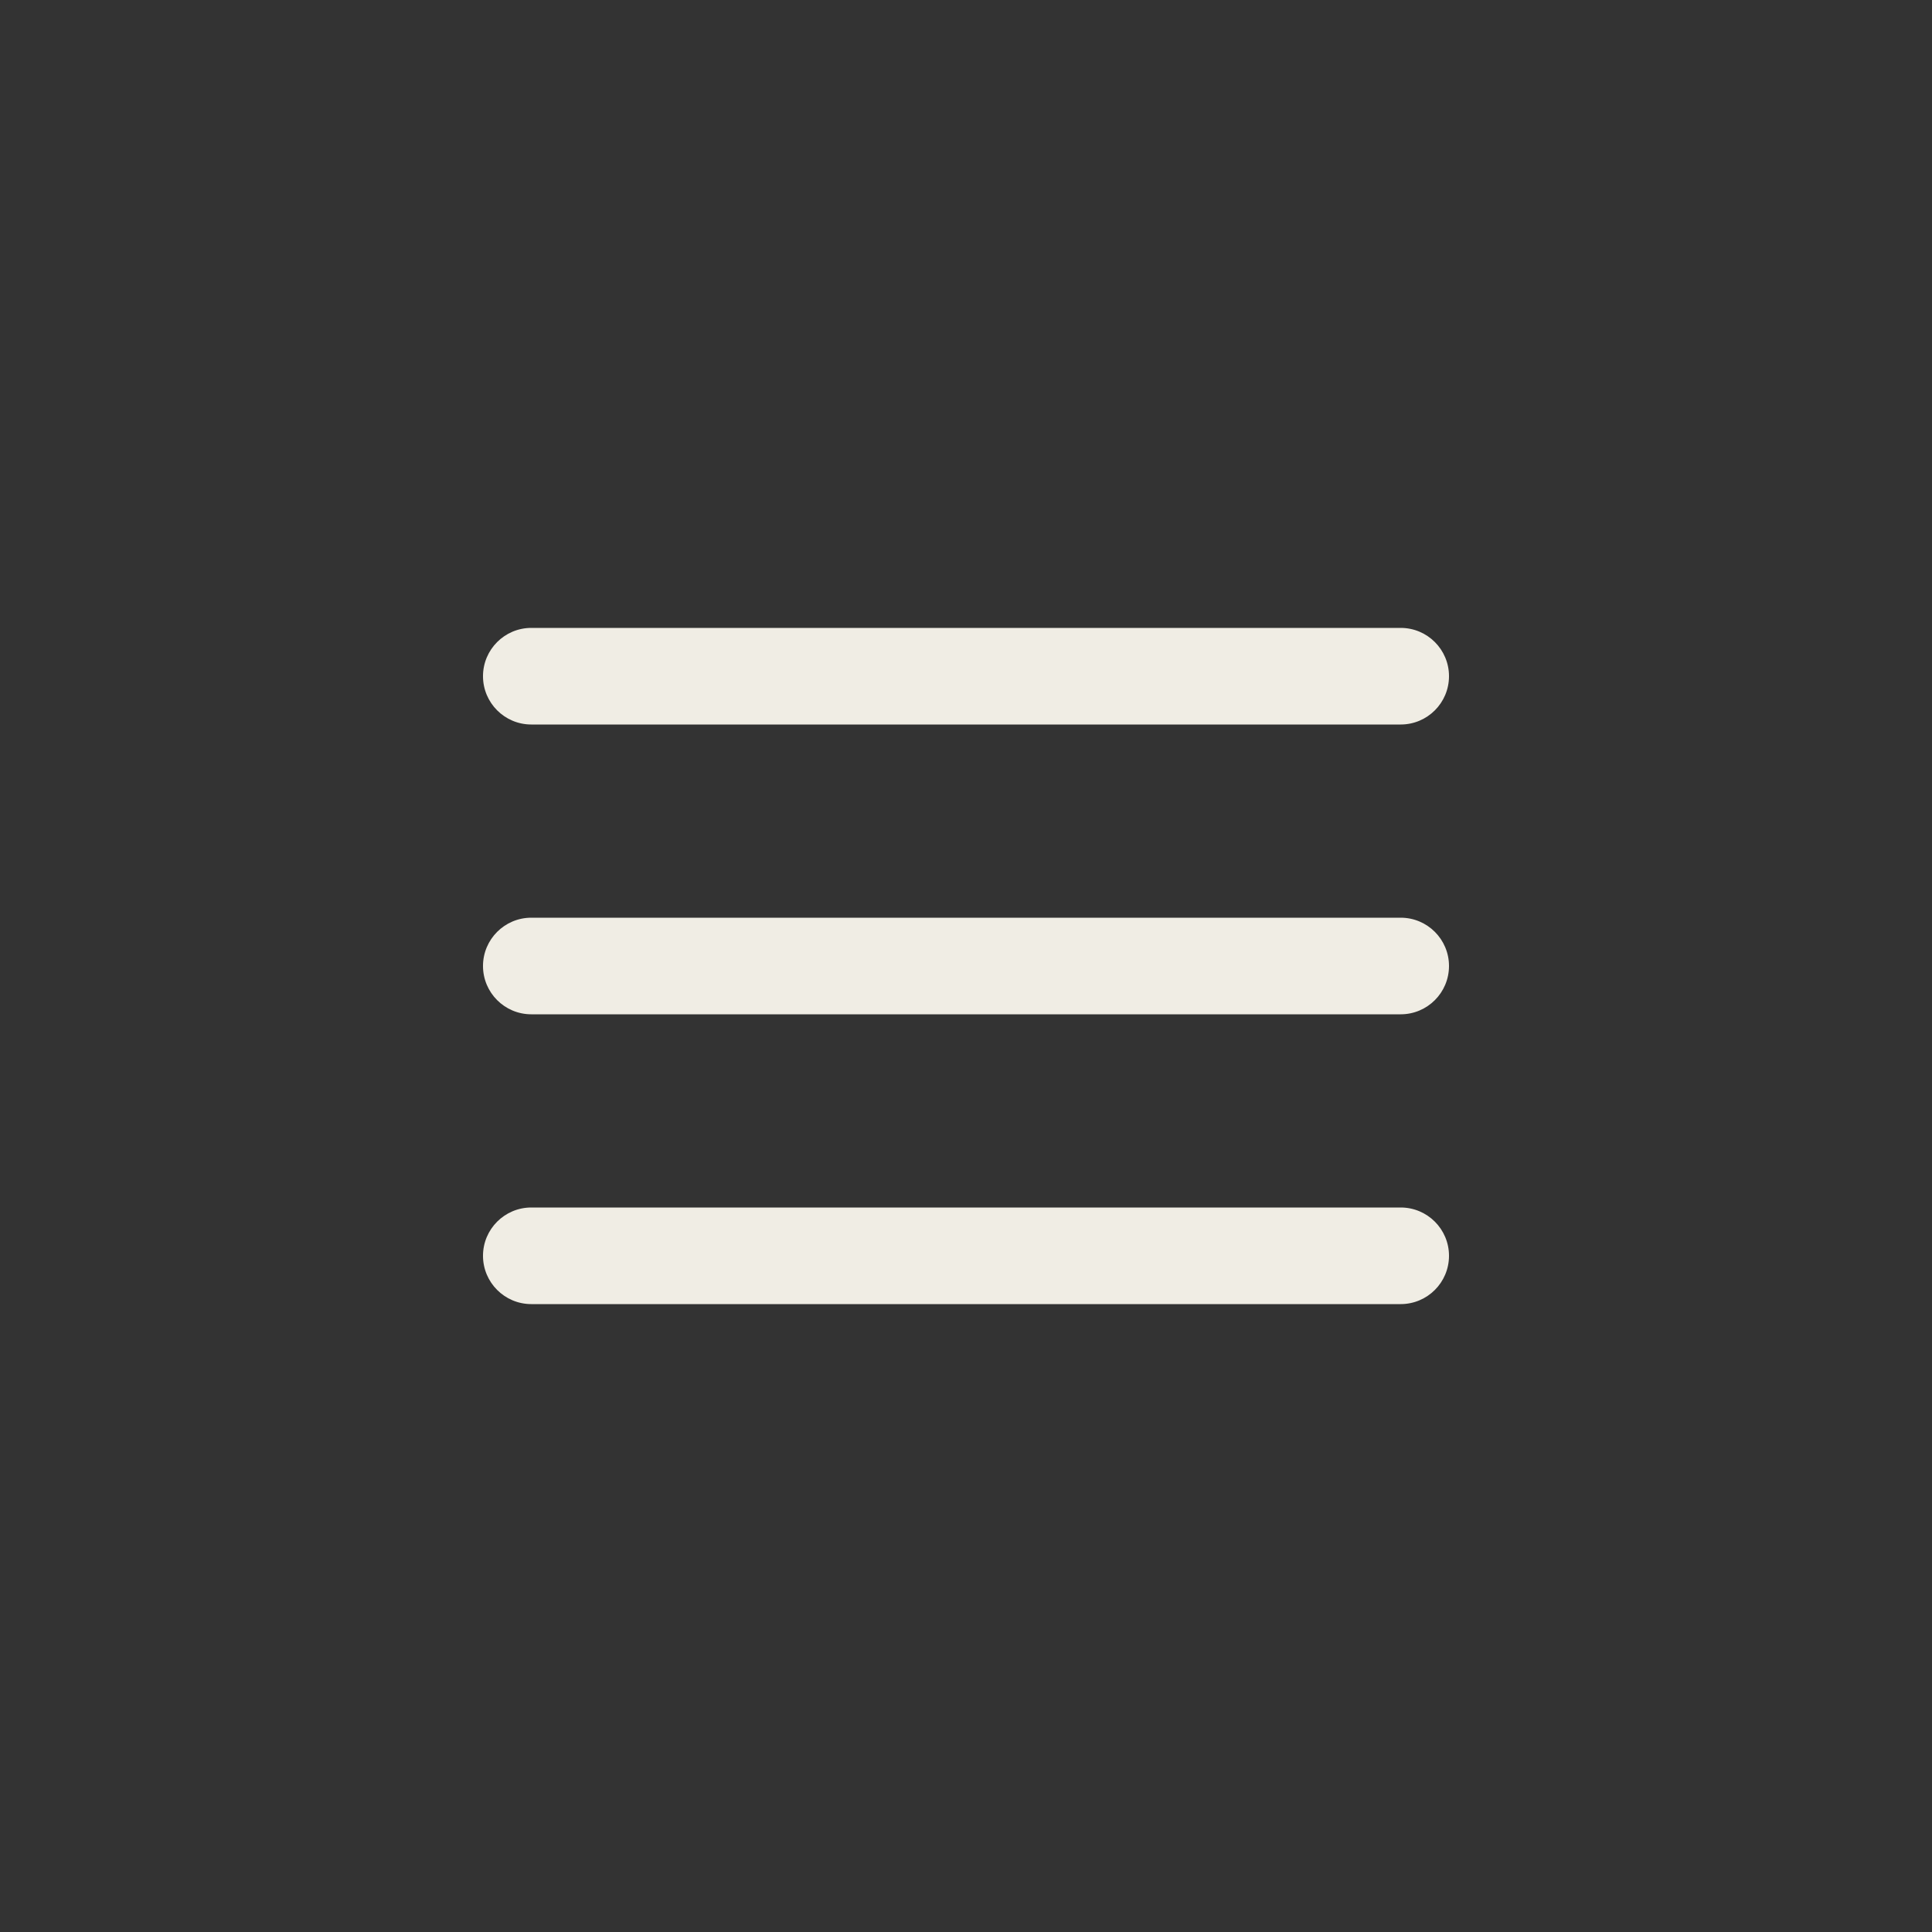 <svg width="40" height="40" viewBox="0 0 40 40" fill="none" xmlns="http://www.w3.org/2000/svg">
<rect x="0" y="0" width="40" height="40" fill="#333333" stroke="none"/>
<path d="M10 14C10 13.448 10.448 13 11 13H29C29.552 13 30 13.448 30 14C30 14.552 29.552 15 29 15H11C10.448 15 10 14.552 10 14Z" fill="#F0EDE4"/>
<path d="M10 20C10 19.448 10.448 19 11 19H29C29.552 19 30 19.448 30 20C30 20.552 29.552 21 29 21H11C10.448 21 10 20.552 10 20Z" fill="#F0EDE4"/>
<path d="M11 25C10.448 25 10 25.448 10 26C10 26.552 10.448 27 11 27H29C29.552 27 30 26.552 30 26C30 25.448 29.552 25 29 25H11Z" fill="#F0EDE4"/>
</svg>
